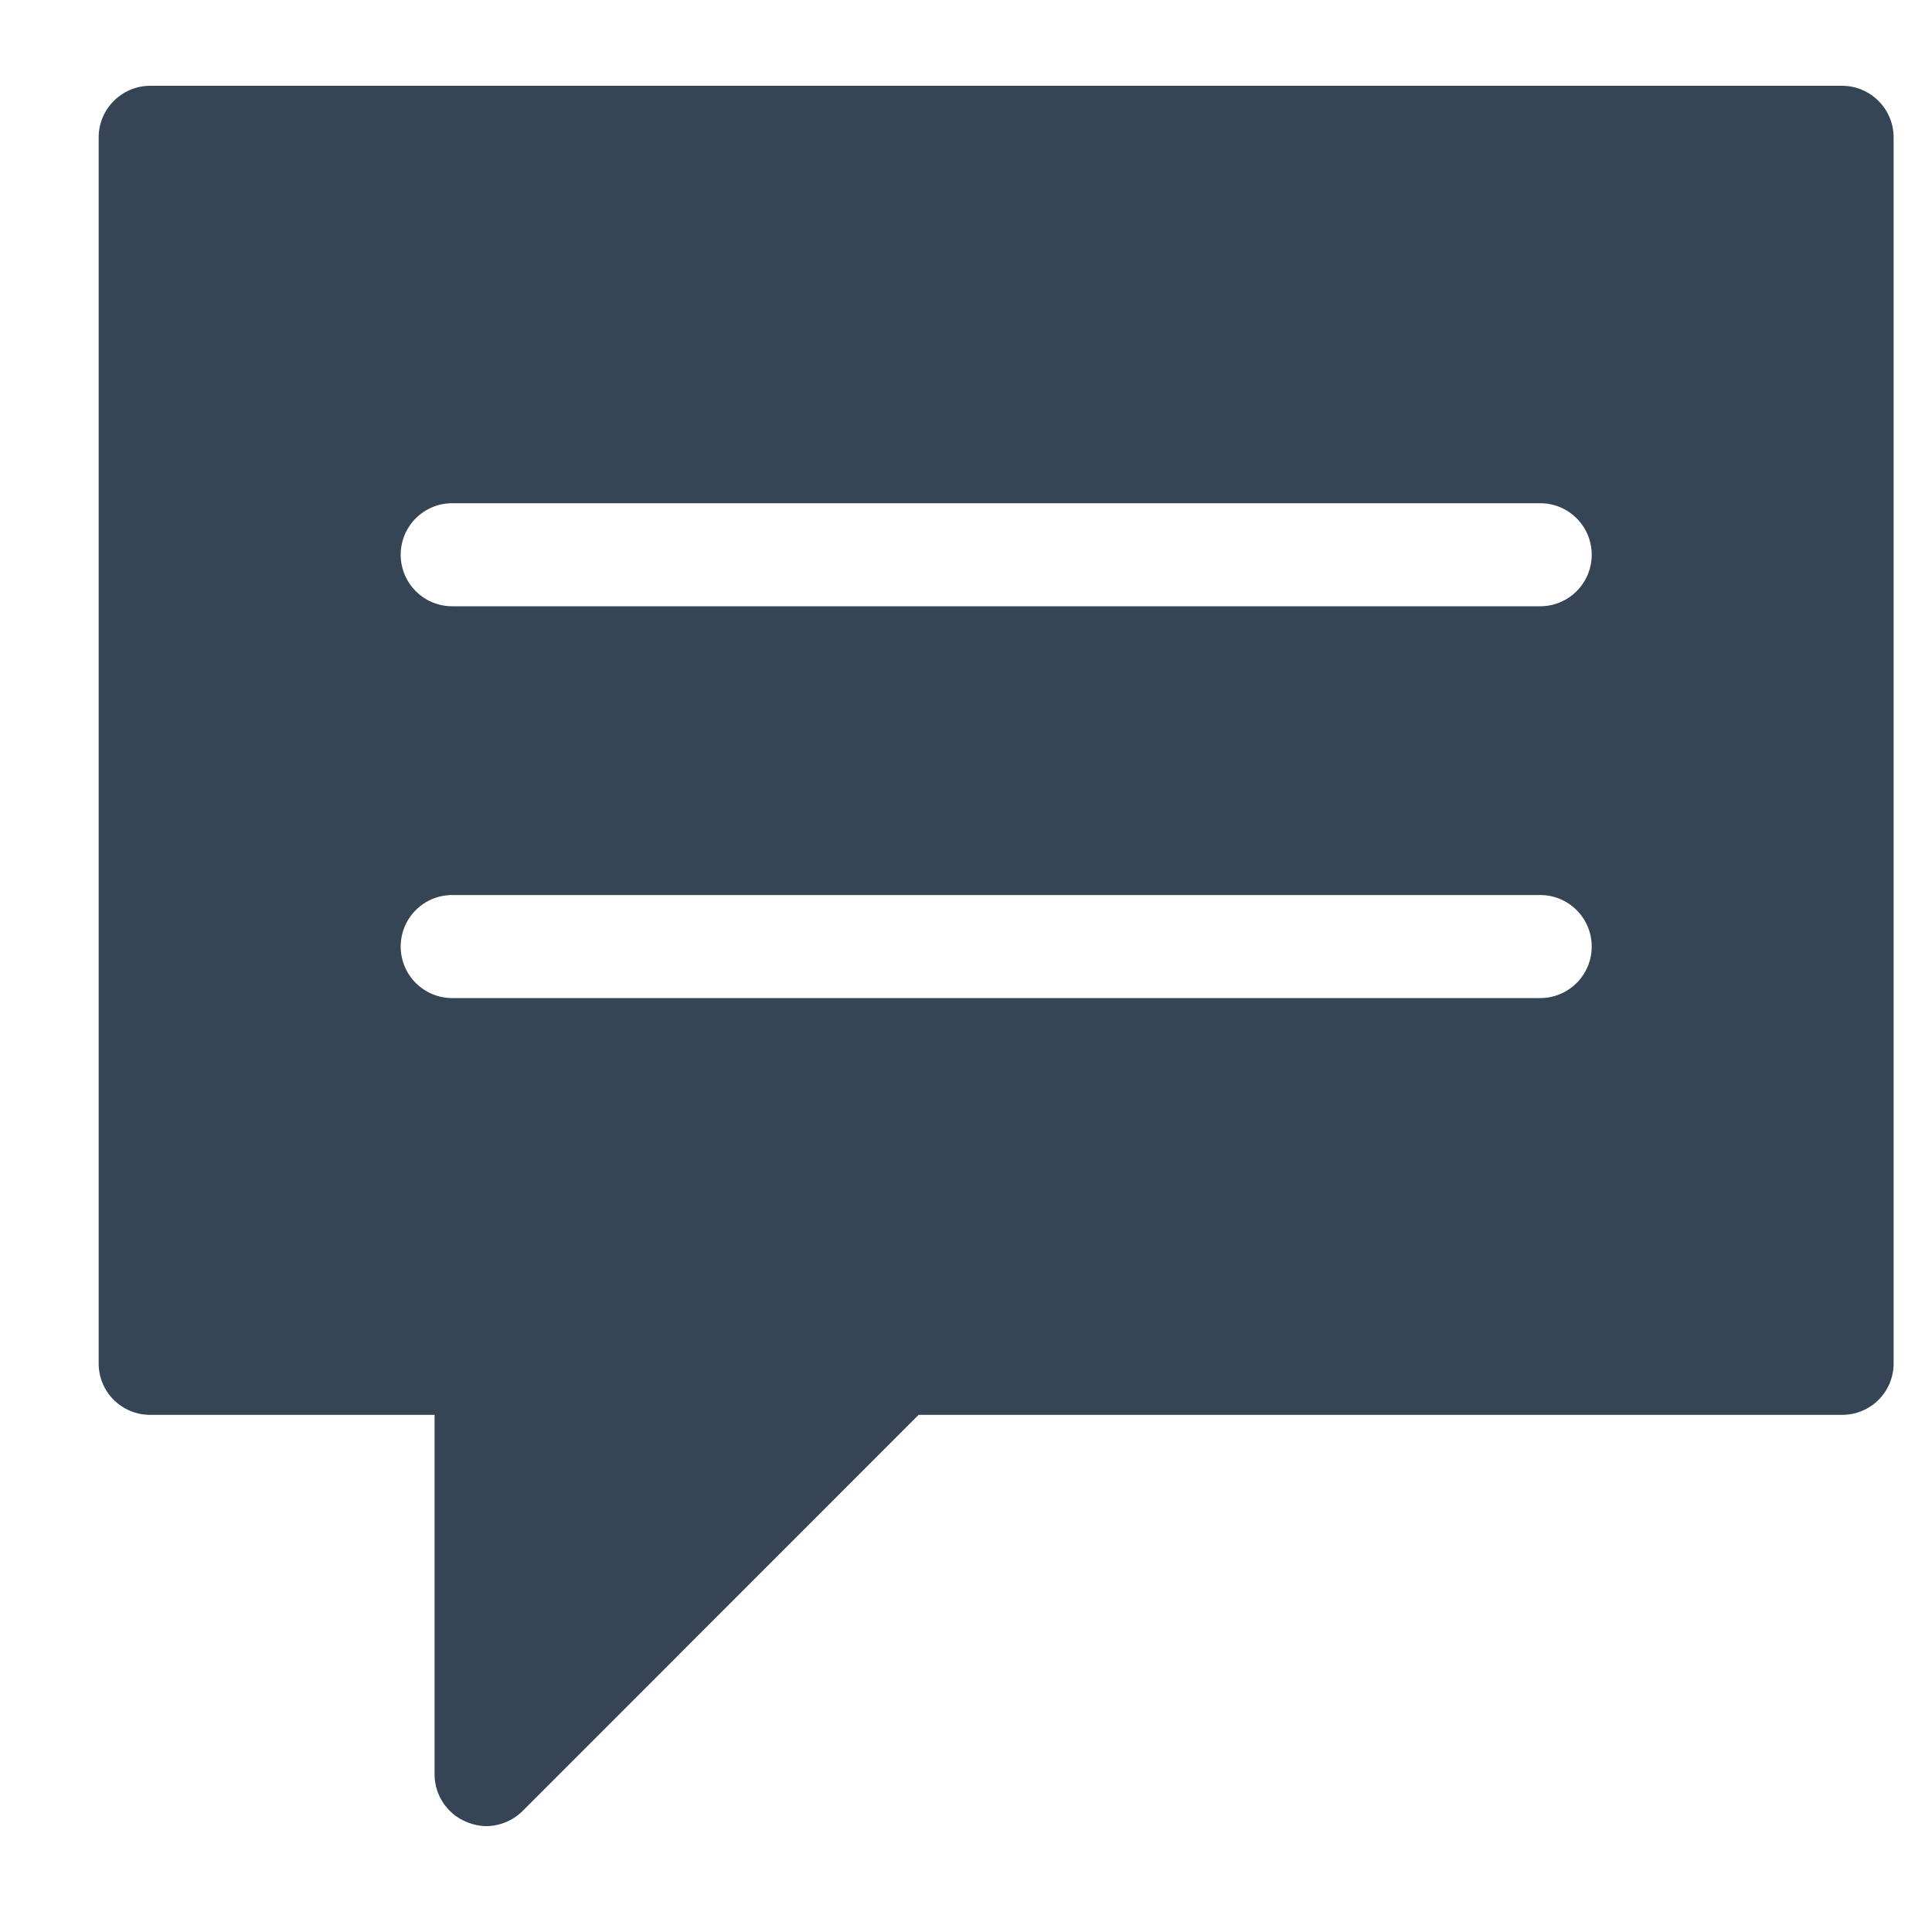 <svg width="15" height="15" viewBox="0 0 15 15" fill="none" xmlns="http://www.w3.org/2000/svg">
<path d="M1.166 10.985H3.374V13.778C3.374 13.938 3.474 14.086 3.623 14.146C3.675 14.167 3.727 14.178 3.775 14.178C3.879 14.178 3.983 14.135 4.059 14.059L7.132 10.985H14.302C14.522 10.985 14.702 10.809 14.702 10.585V1.066C14.702 0.846 14.522 0.666 14.302 0.666H1.166C0.946 0.666 0.766 0.846 0.766 1.066V10.585C0.766 10.809 0.946 10.985 1.166 10.985ZM3.511 3.907H11.958C12.179 3.907 12.358 4.086 12.358 4.307C12.358 4.528 12.179 4.707 11.958 4.707H3.511C3.29 4.707 3.111 4.528 3.111 4.307C3.111 4.086 3.29 3.907 3.511 3.907ZM3.511 6.949H11.958C12.179 6.949 12.358 7.128 12.358 7.349C12.358 7.57 12.179 7.749 11.958 7.749H3.511C3.29 7.749 3.111 7.57 3.111 7.349C3.111 7.128 3.29 6.949 3.511 6.949Z" fill="#364556"/>
</svg>

